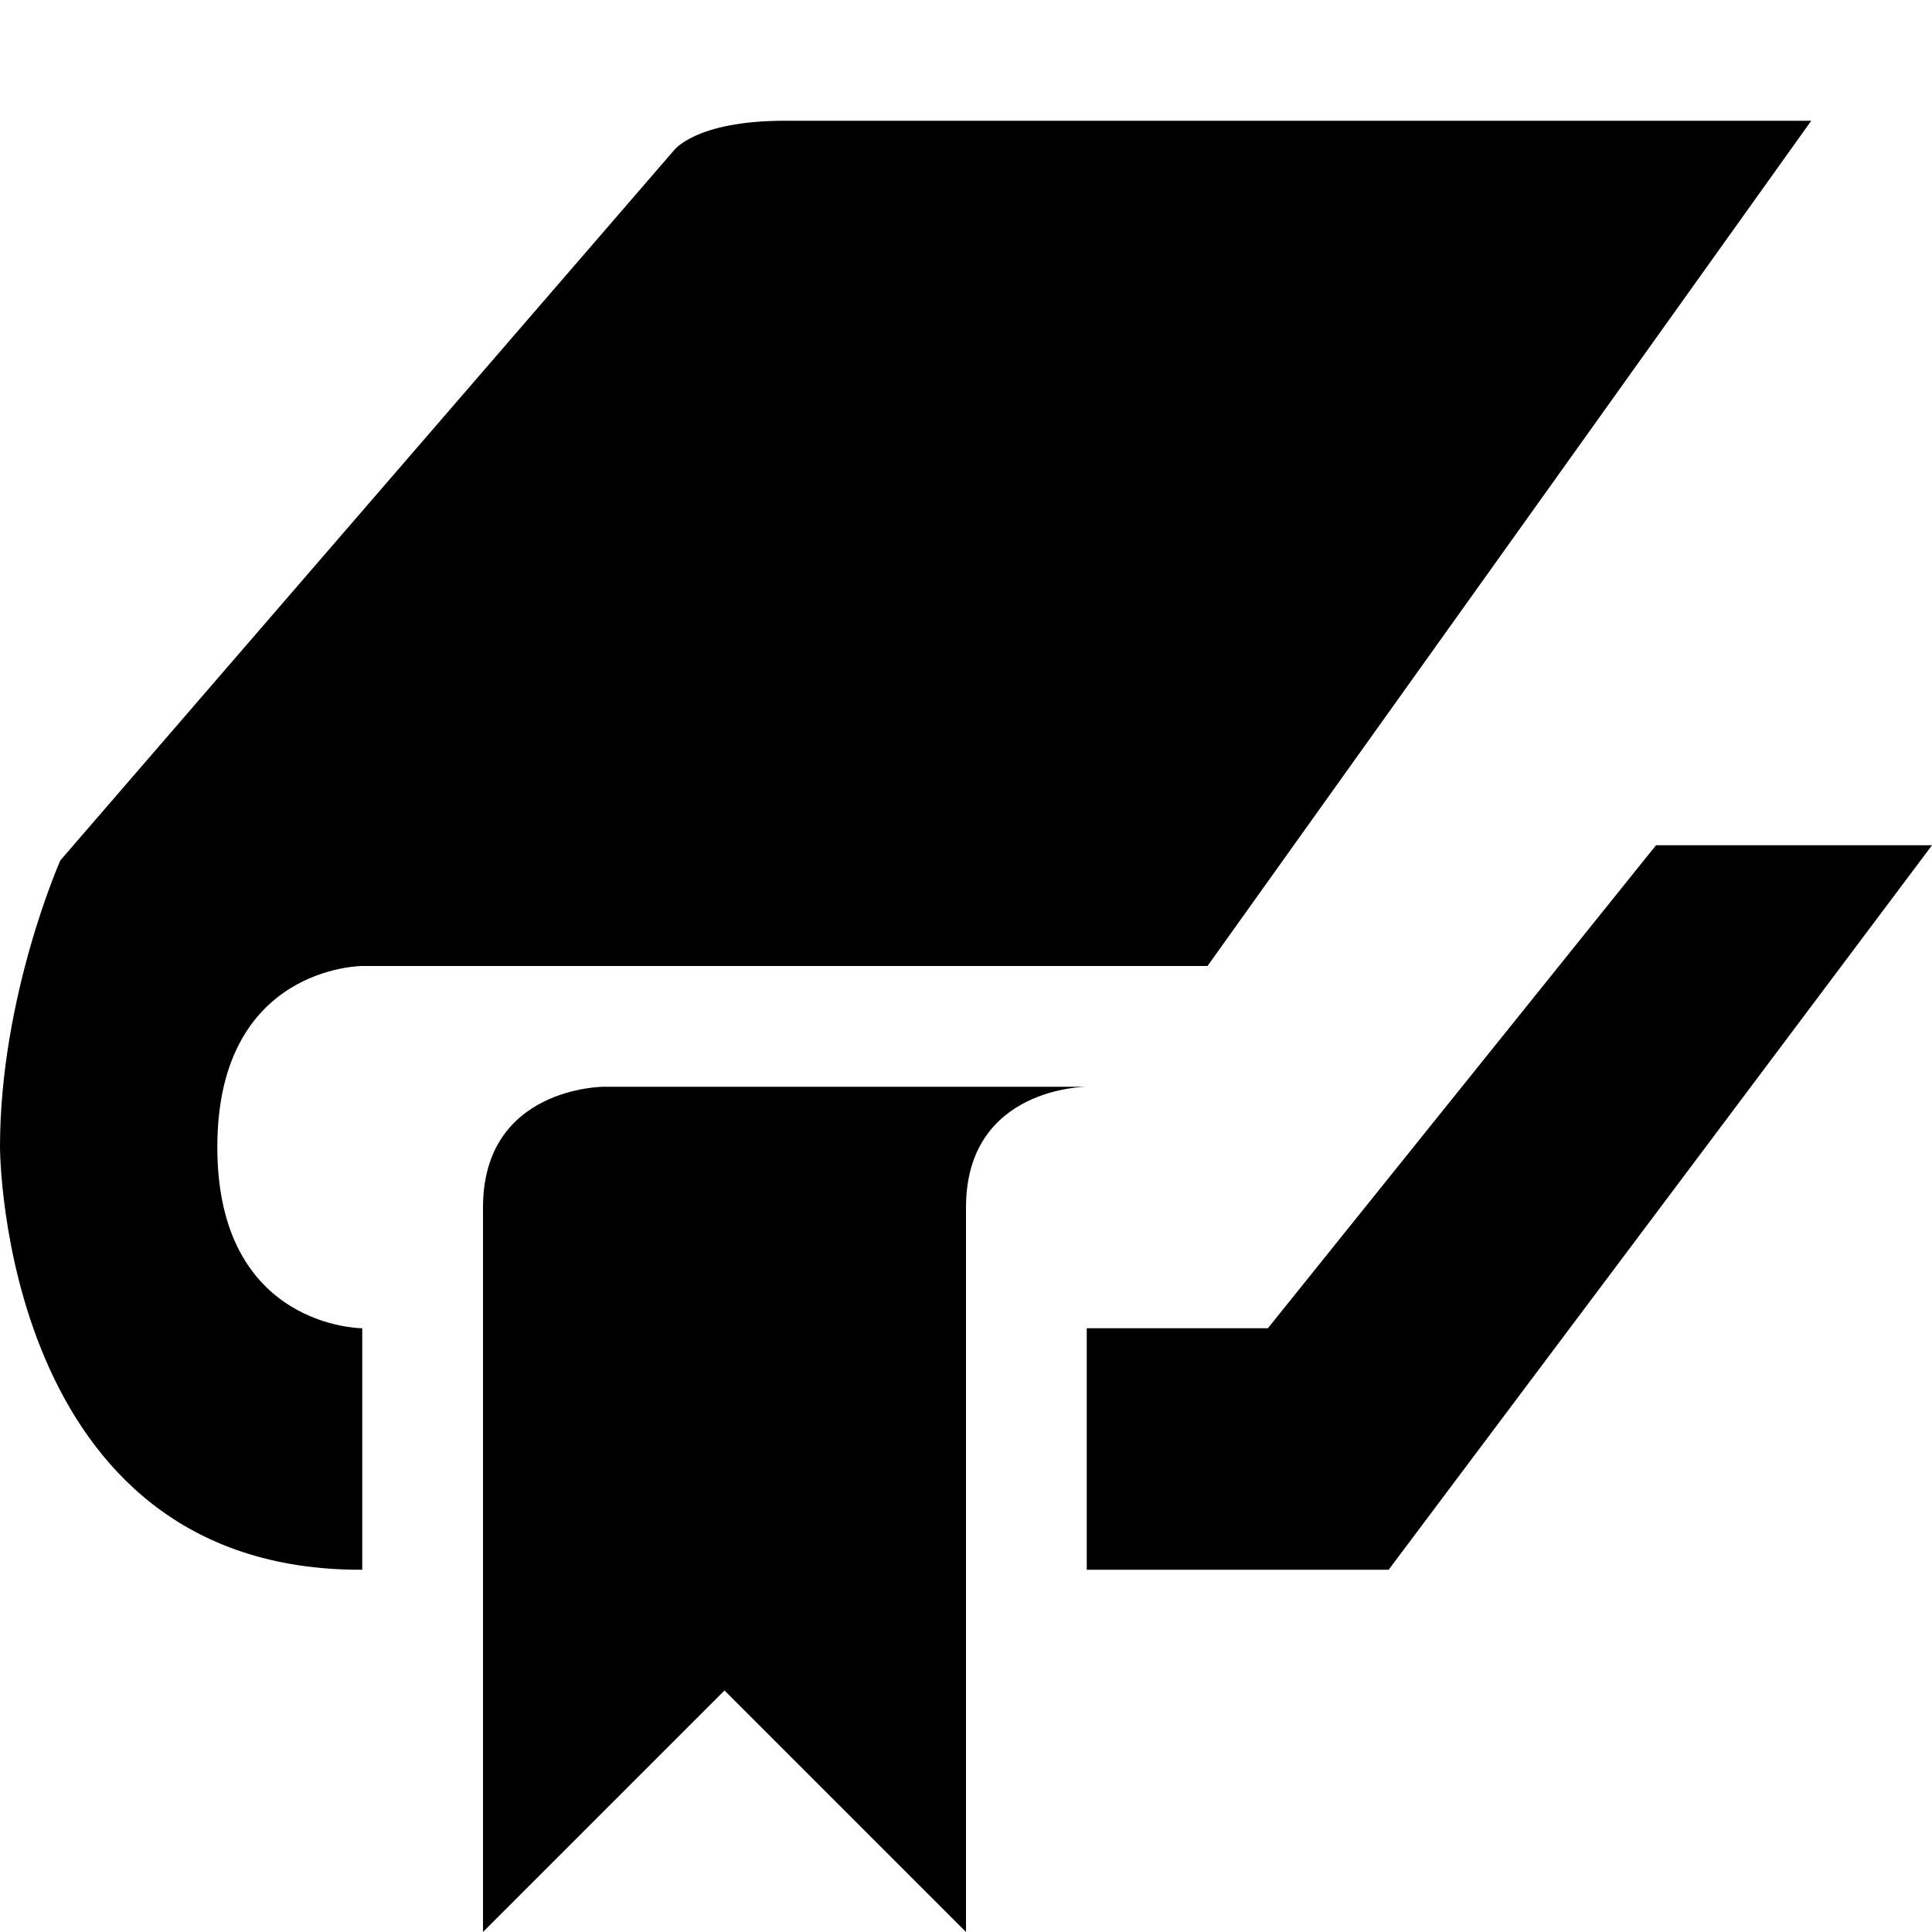 <?xml version="1.0" encoding="utf-8"?>
<!-- Generator: Adobe Illustrator 16.0.1, SVG Export Plug-In . SVG Version: 6.00 Build 0)  -->
<!DOCTYPE svg PUBLIC "-//W3C//DTD SVG 1.1//EN" "http://www.w3.org/Graphics/SVG/1.1/DTD/svg11.dtd">
<svg version="1.1" id="Layer_1" xmlns="http://www.w3.org/2000/svg" xmlns:xlink="http://www.w3.org/1999/xlink" x="0px" y="0px"
	 width="512px" height="512px" viewBox="0 0 512 512" enable-background="new 0 0 512 512" xml:space="preserve">
<path d="M208,32c-24,0-29.531,8-29.531,8L16,228c0,0-16,36-16,76c0,0,0,112.406,96,112v-64c0,0-38.406,0-38.406-48S96,256,96,256
	h224L480,32C480,32,224,32,208,32z"/>
<path d="M160,288c0,0-32,0-32,32s0,192,0,192l64-64l64,64c0,0,0-160,0-192s32-32,32-32H160z"/>
<polygon points="438.859,224 336,352 288,352 288,416 368,416 512,224 "/>
</svg>
